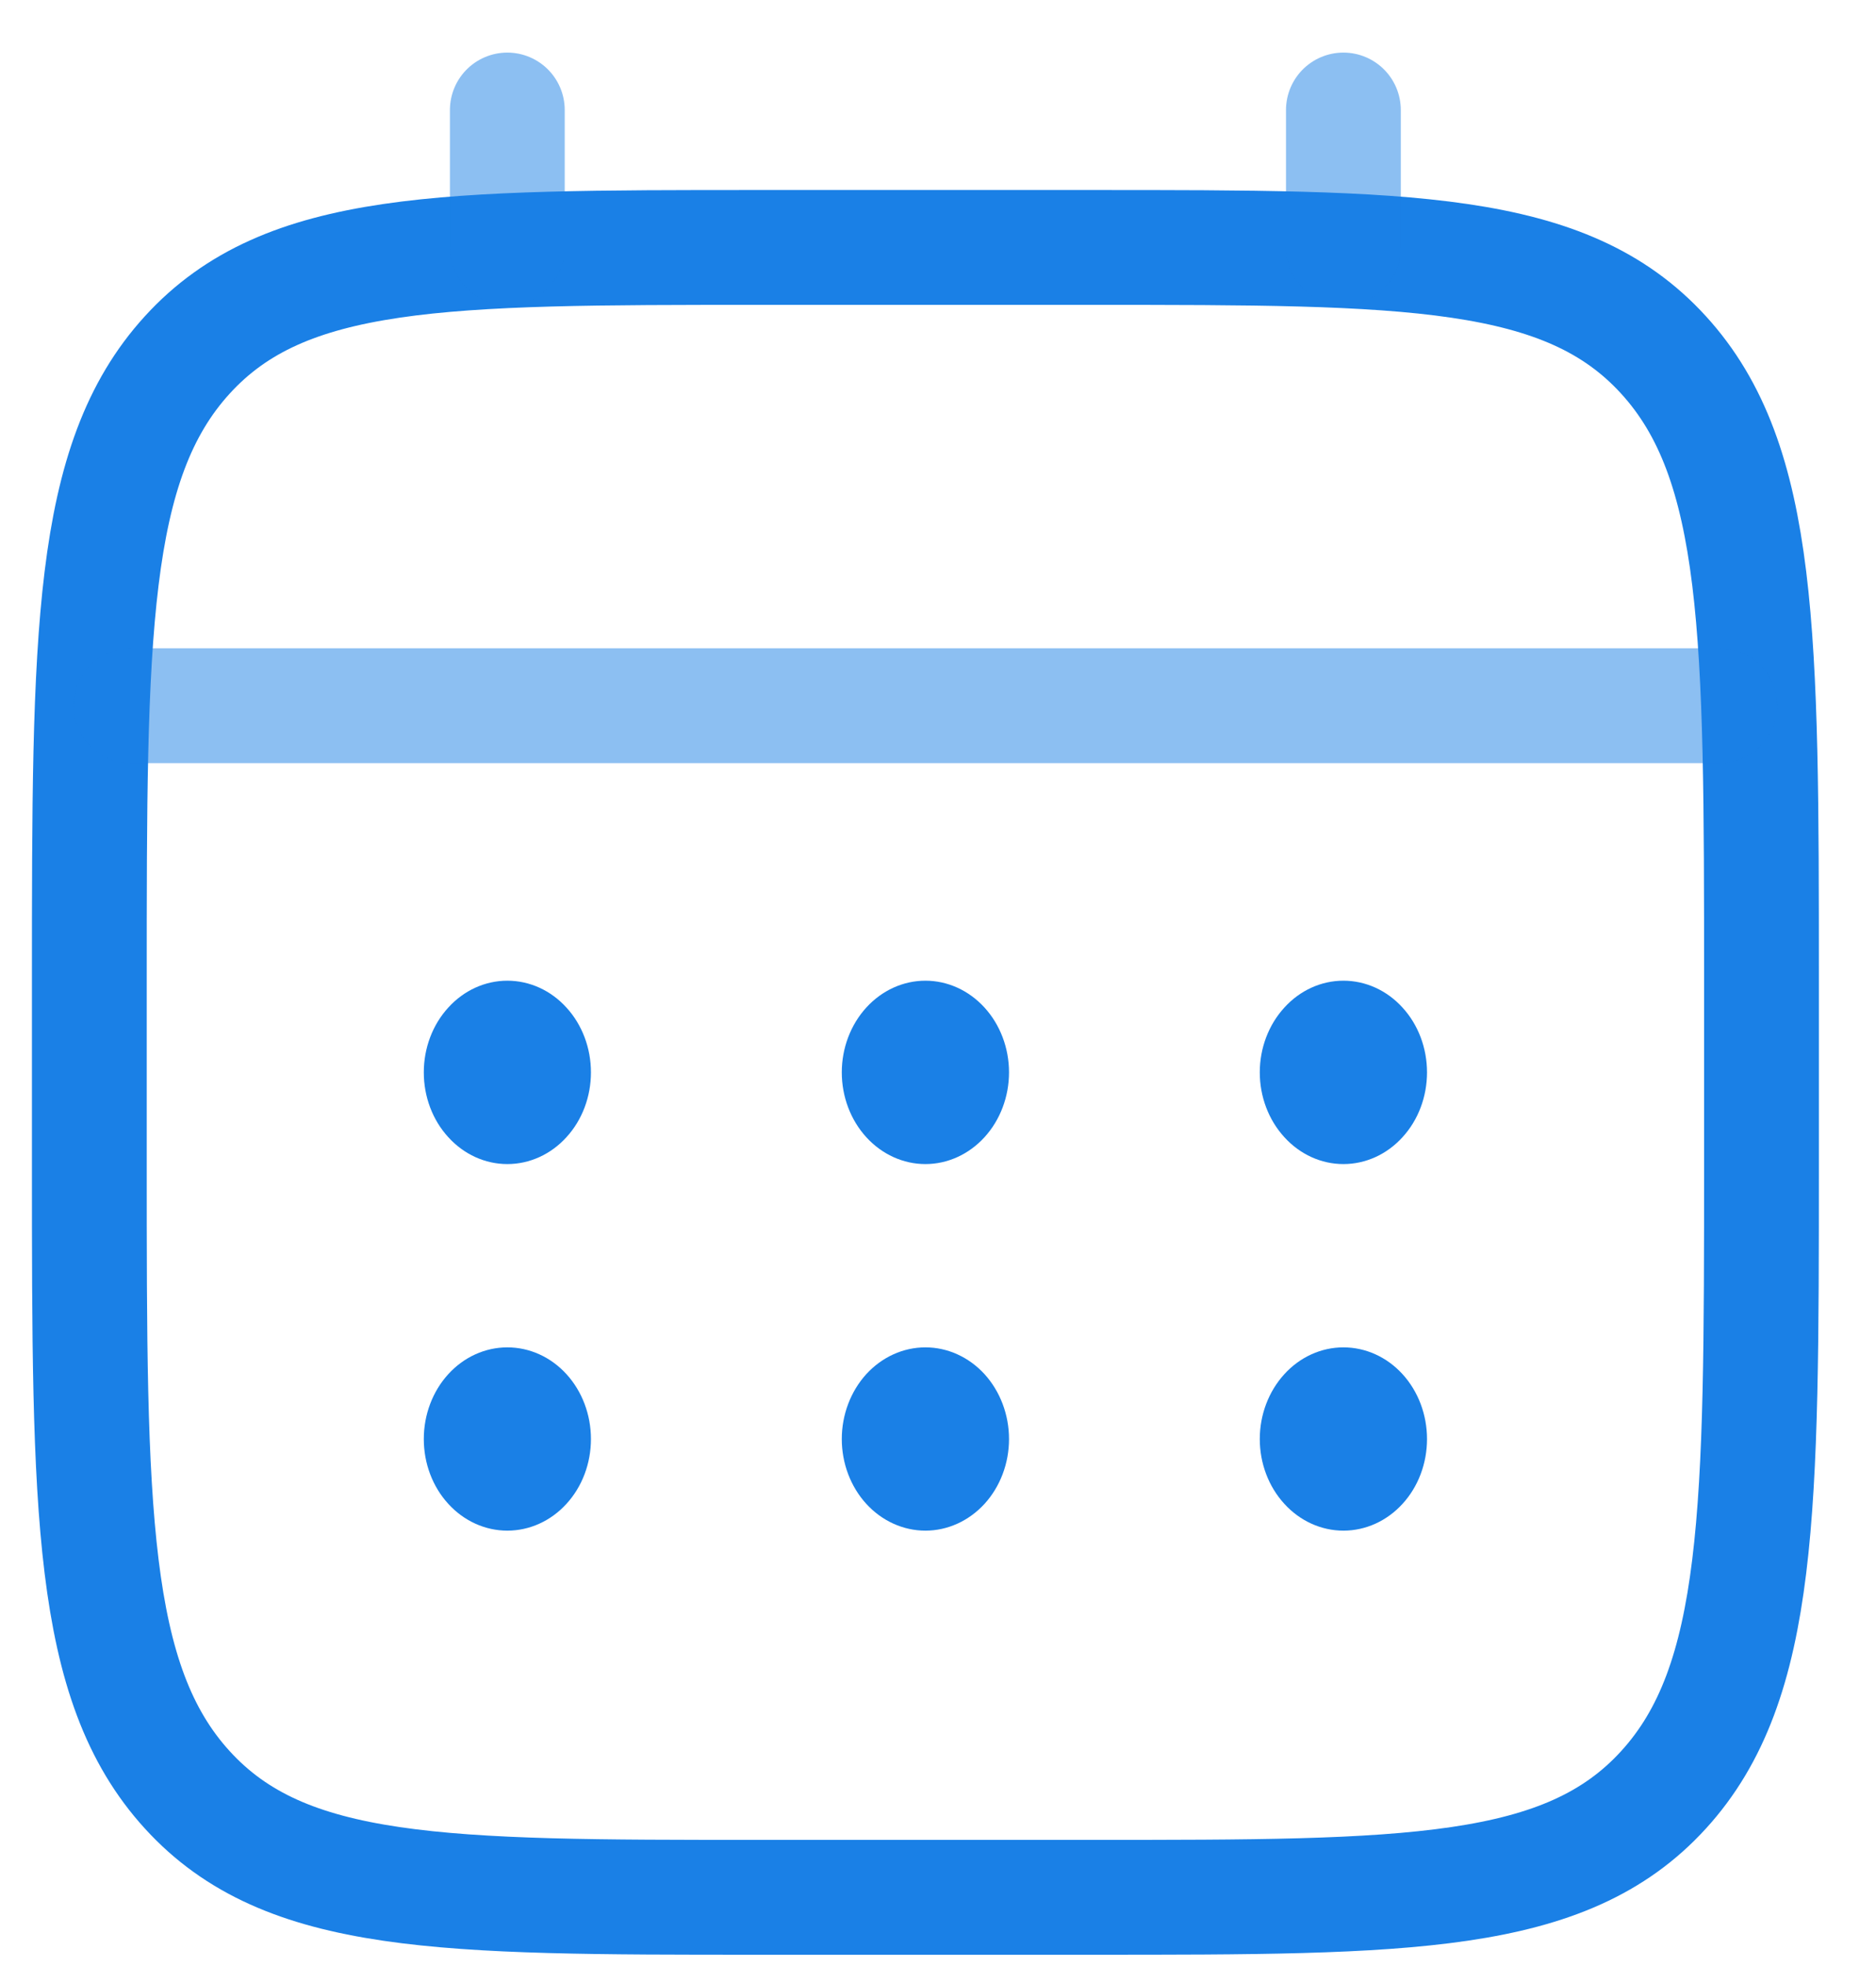 <svg width="21" height="22" viewBox="0 0 21 22" fill="none" xmlns="http://www.w3.org/2000/svg">
<path d="M1 10.974C1 7.107 1 5.172 2.097 3.971C3.193 2.769 4.958 2.769 8.487 2.769H12.231C15.76 2.769 17.525 2.769 18.621 3.971C19.718 5.172 19.718 7.107 19.718 10.974V13.026C19.718 16.893 19.718 18.828 18.621 20.029C17.525 21.231 15.76 21.231 12.231 21.231H8.487C4.958 21.231 3.193 21.231 2.097 20.029C1 18.828 1 16.893 1 13.026V10.974Z" stroke="#1A80E6" stroke-width="1.285"/>
<path opacity="0.5" d="M5.679 2.769V1.231M15.038 2.769V1.231M1.468 7.897H19.25" stroke="#1A80E6" stroke-width="1.285" stroke-linecap="round"/>
<path d="M15.974 16.103C15.974 16.375 15.876 16.636 15.7 16.828C15.525 17.02 15.287 17.128 15.038 17.128C14.79 17.128 14.552 17.02 14.377 16.828C14.201 16.636 14.102 16.375 14.102 16.103C14.102 15.831 14.201 15.57 14.377 15.377C14.552 15.185 14.79 15.077 15.038 15.077C15.287 15.077 15.525 15.185 15.7 15.377C15.876 15.57 15.974 15.831 15.974 16.103ZM15.974 12C15.974 12.272 15.876 12.533 15.7 12.725C15.525 12.918 15.287 13.026 15.038 13.026C14.79 13.026 14.552 12.918 14.377 12.725C14.201 12.533 14.102 12.272 14.102 12C14.102 11.728 14.201 11.467 14.377 11.275C14.552 11.082 14.79 10.974 15.038 10.974C15.287 10.974 15.525 11.082 15.7 11.275C15.876 11.467 15.974 11.728 15.974 12ZM11.295 16.103C11.295 16.375 11.196 16.636 11.021 16.828C10.845 17.02 10.607 17.128 10.359 17.128C10.111 17.128 9.873 17.02 9.697 16.828C9.522 16.636 9.423 16.375 9.423 16.103C9.423 15.831 9.522 15.57 9.697 15.377C9.873 15.185 10.111 15.077 10.359 15.077C10.607 15.077 10.845 15.185 11.021 15.377C11.196 15.57 11.295 15.831 11.295 16.103ZM11.295 12C11.295 12.272 11.196 12.533 11.021 12.725C10.845 12.918 10.607 13.026 10.359 13.026C10.111 13.026 9.873 12.918 9.697 12.725C9.522 12.533 9.423 12.272 9.423 12C9.423 11.728 9.522 11.467 9.697 11.275C9.873 11.082 10.111 10.974 10.359 10.974C10.607 10.974 10.845 11.082 11.021 11.275C11.196 11.467 11.295 11.728 11.295 12ZM6.615 16.103C6.615 16.375 6.517 16.636 6.341 16.828C6.166 17.02 5.928 17.128 5.679 17.128C5.431 17.128 5.193 17.02 5.018 16.828C4.842 16.636 4.744 16.375 4.744 16.103C4.744 15.831 4.842 15.57 5.018 15.377C5.193 15.185 5.431 15.077 5.679 15.077C5.928 15.077 6.166 15.185 6.341 15.377C6.517 15.57 6.615 15.831 6.615 16.103ZM6.615 12C6.615 12.272 6.517 12.533 6.341 12.725C6.166 12.918 5.928 13.026 5.679 13.026C5.431 13.026 5.193 12.918 5.018 12.725C4.842 12.533 4.744 12.272 4.744 12C4.744 11.728 4.842 11.467 5.018 11.275C5.193 11.082 5.431 10.974 5.679 10.974C5.928 10.974 6.166 11.082 6.341 11.275C6.517 11.467 6.615 11.728 6.615 12Z" fill="#1A80E6"/>
</svg>
